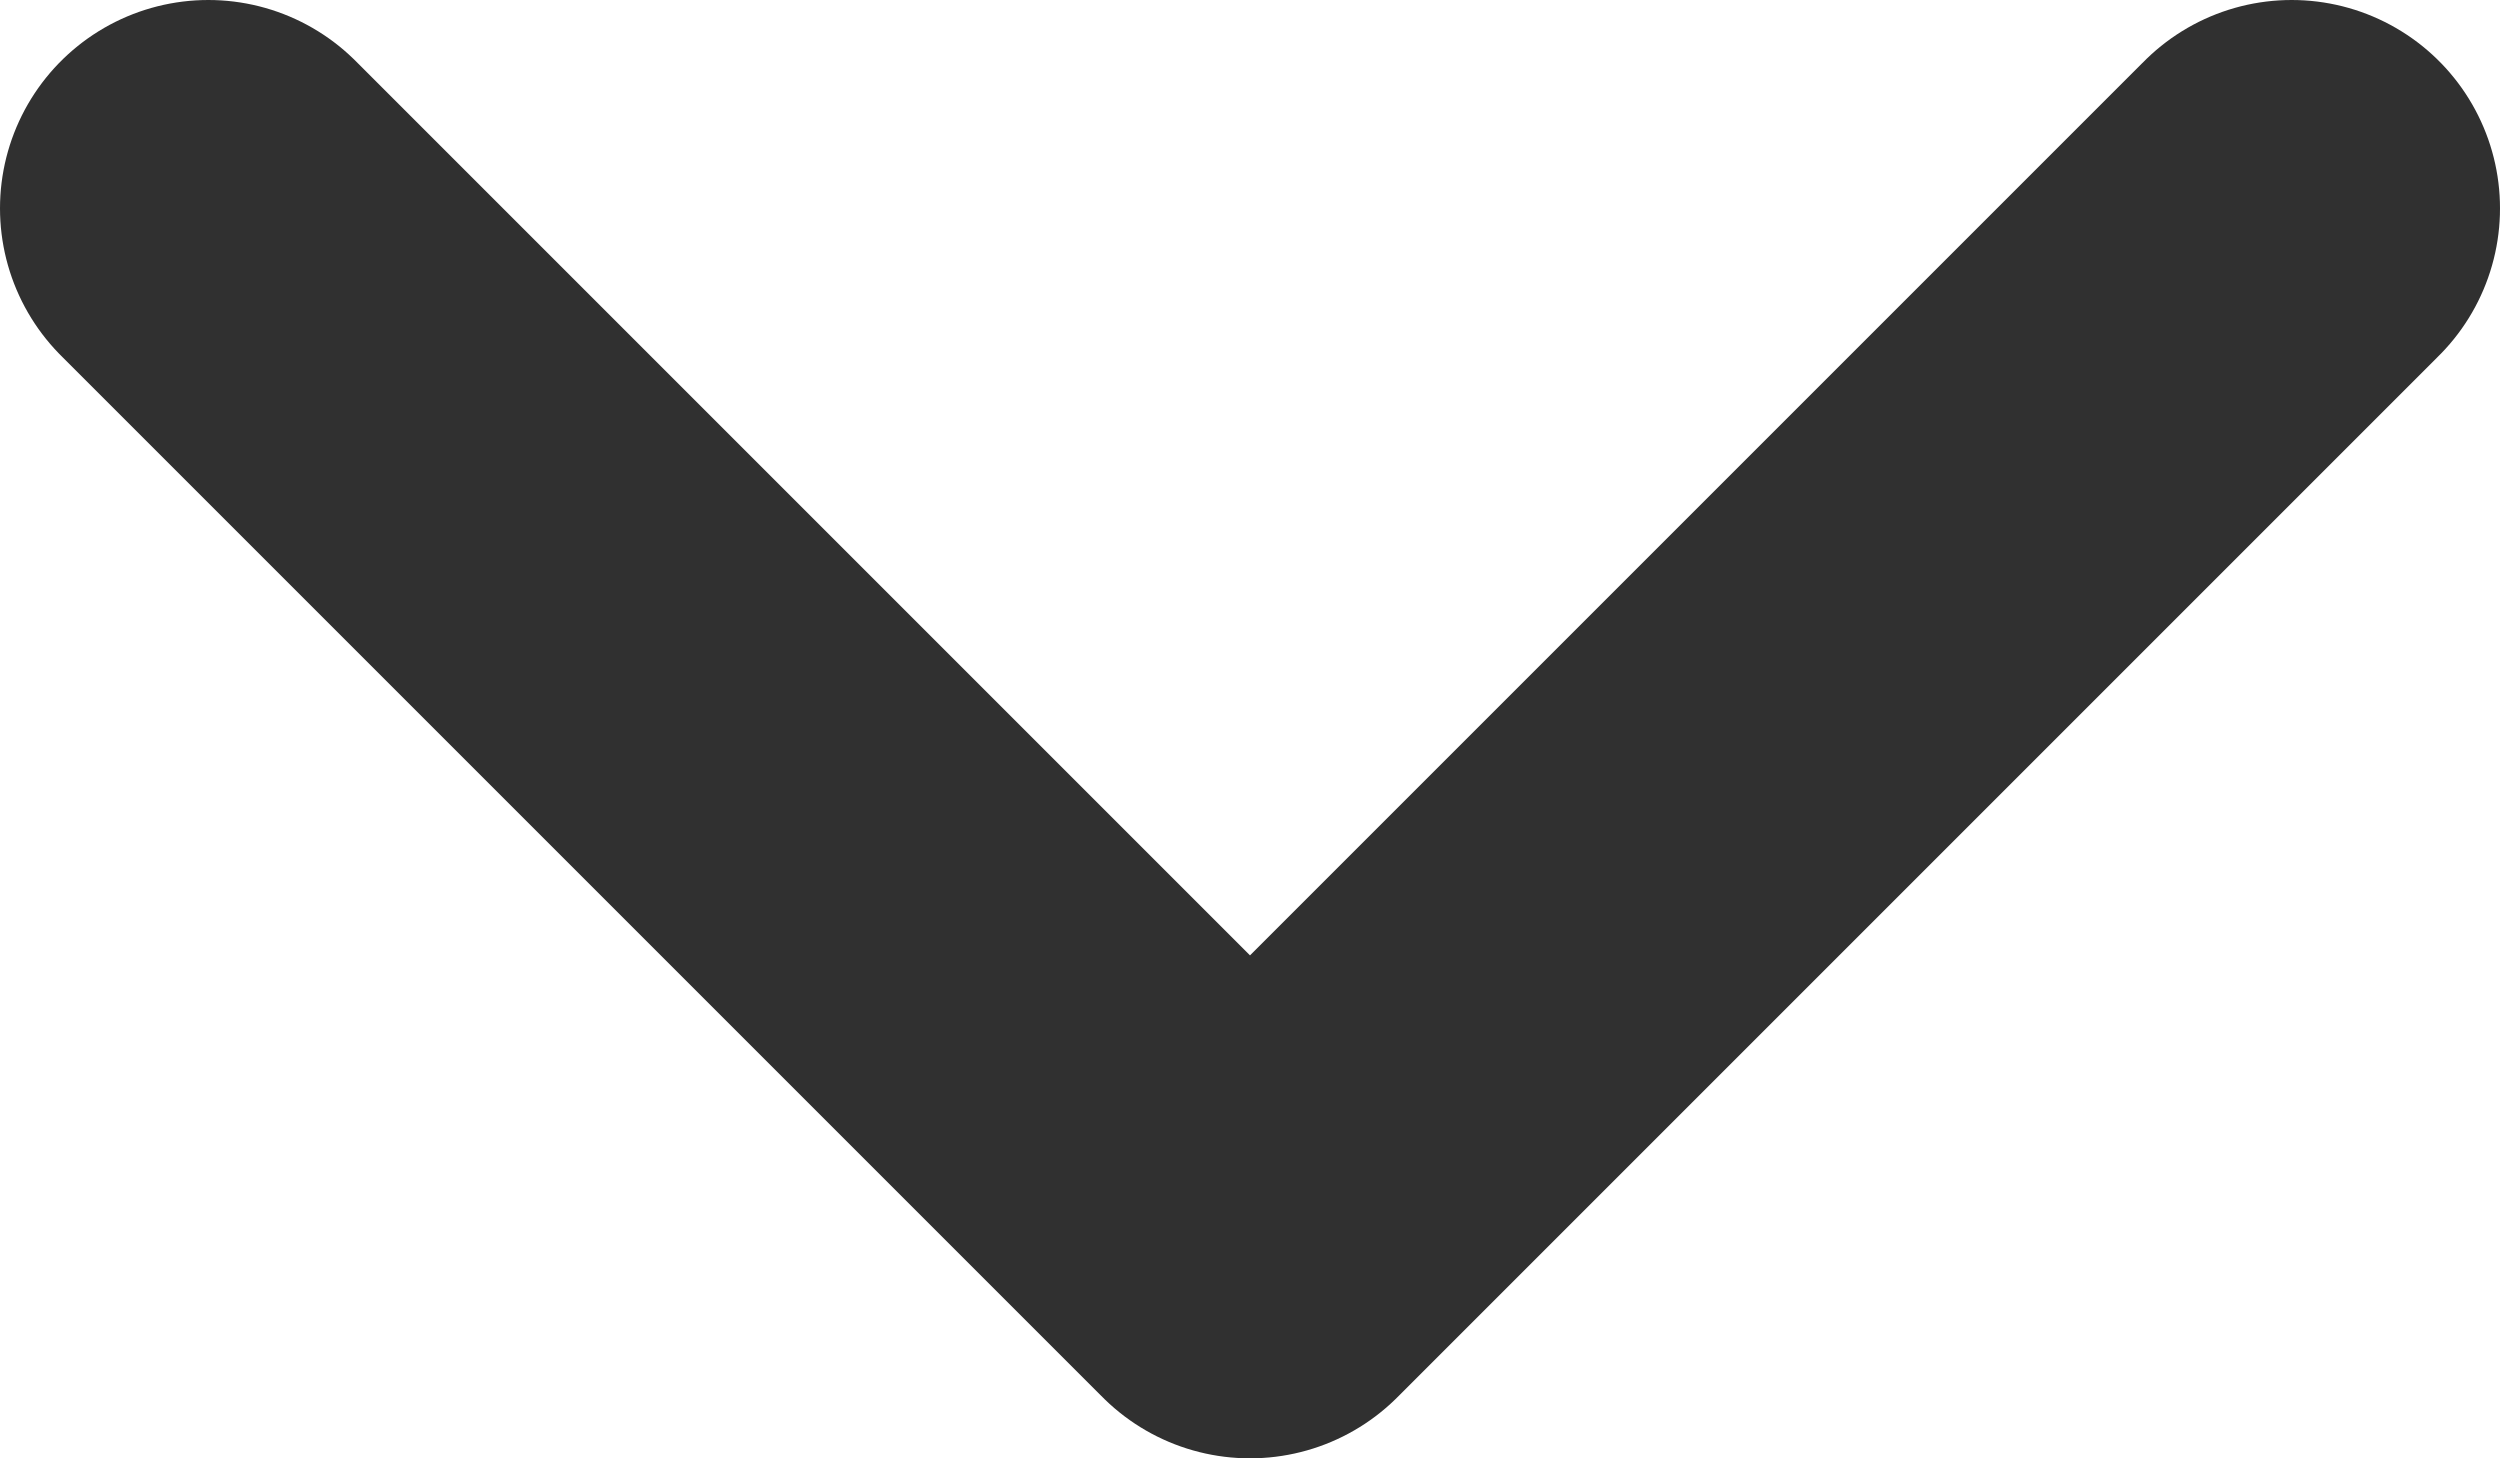 <svg width="12" height="7" viewBox="0 0 12 7" fill="none" xmlns="http://www.w3.org/2000/svg">
<path d="M1 1L6 6L11 1" stroke="#303030" stroke-width="2" stroke-linecap="round" stroke-linejoin="round"/>
</svg>
